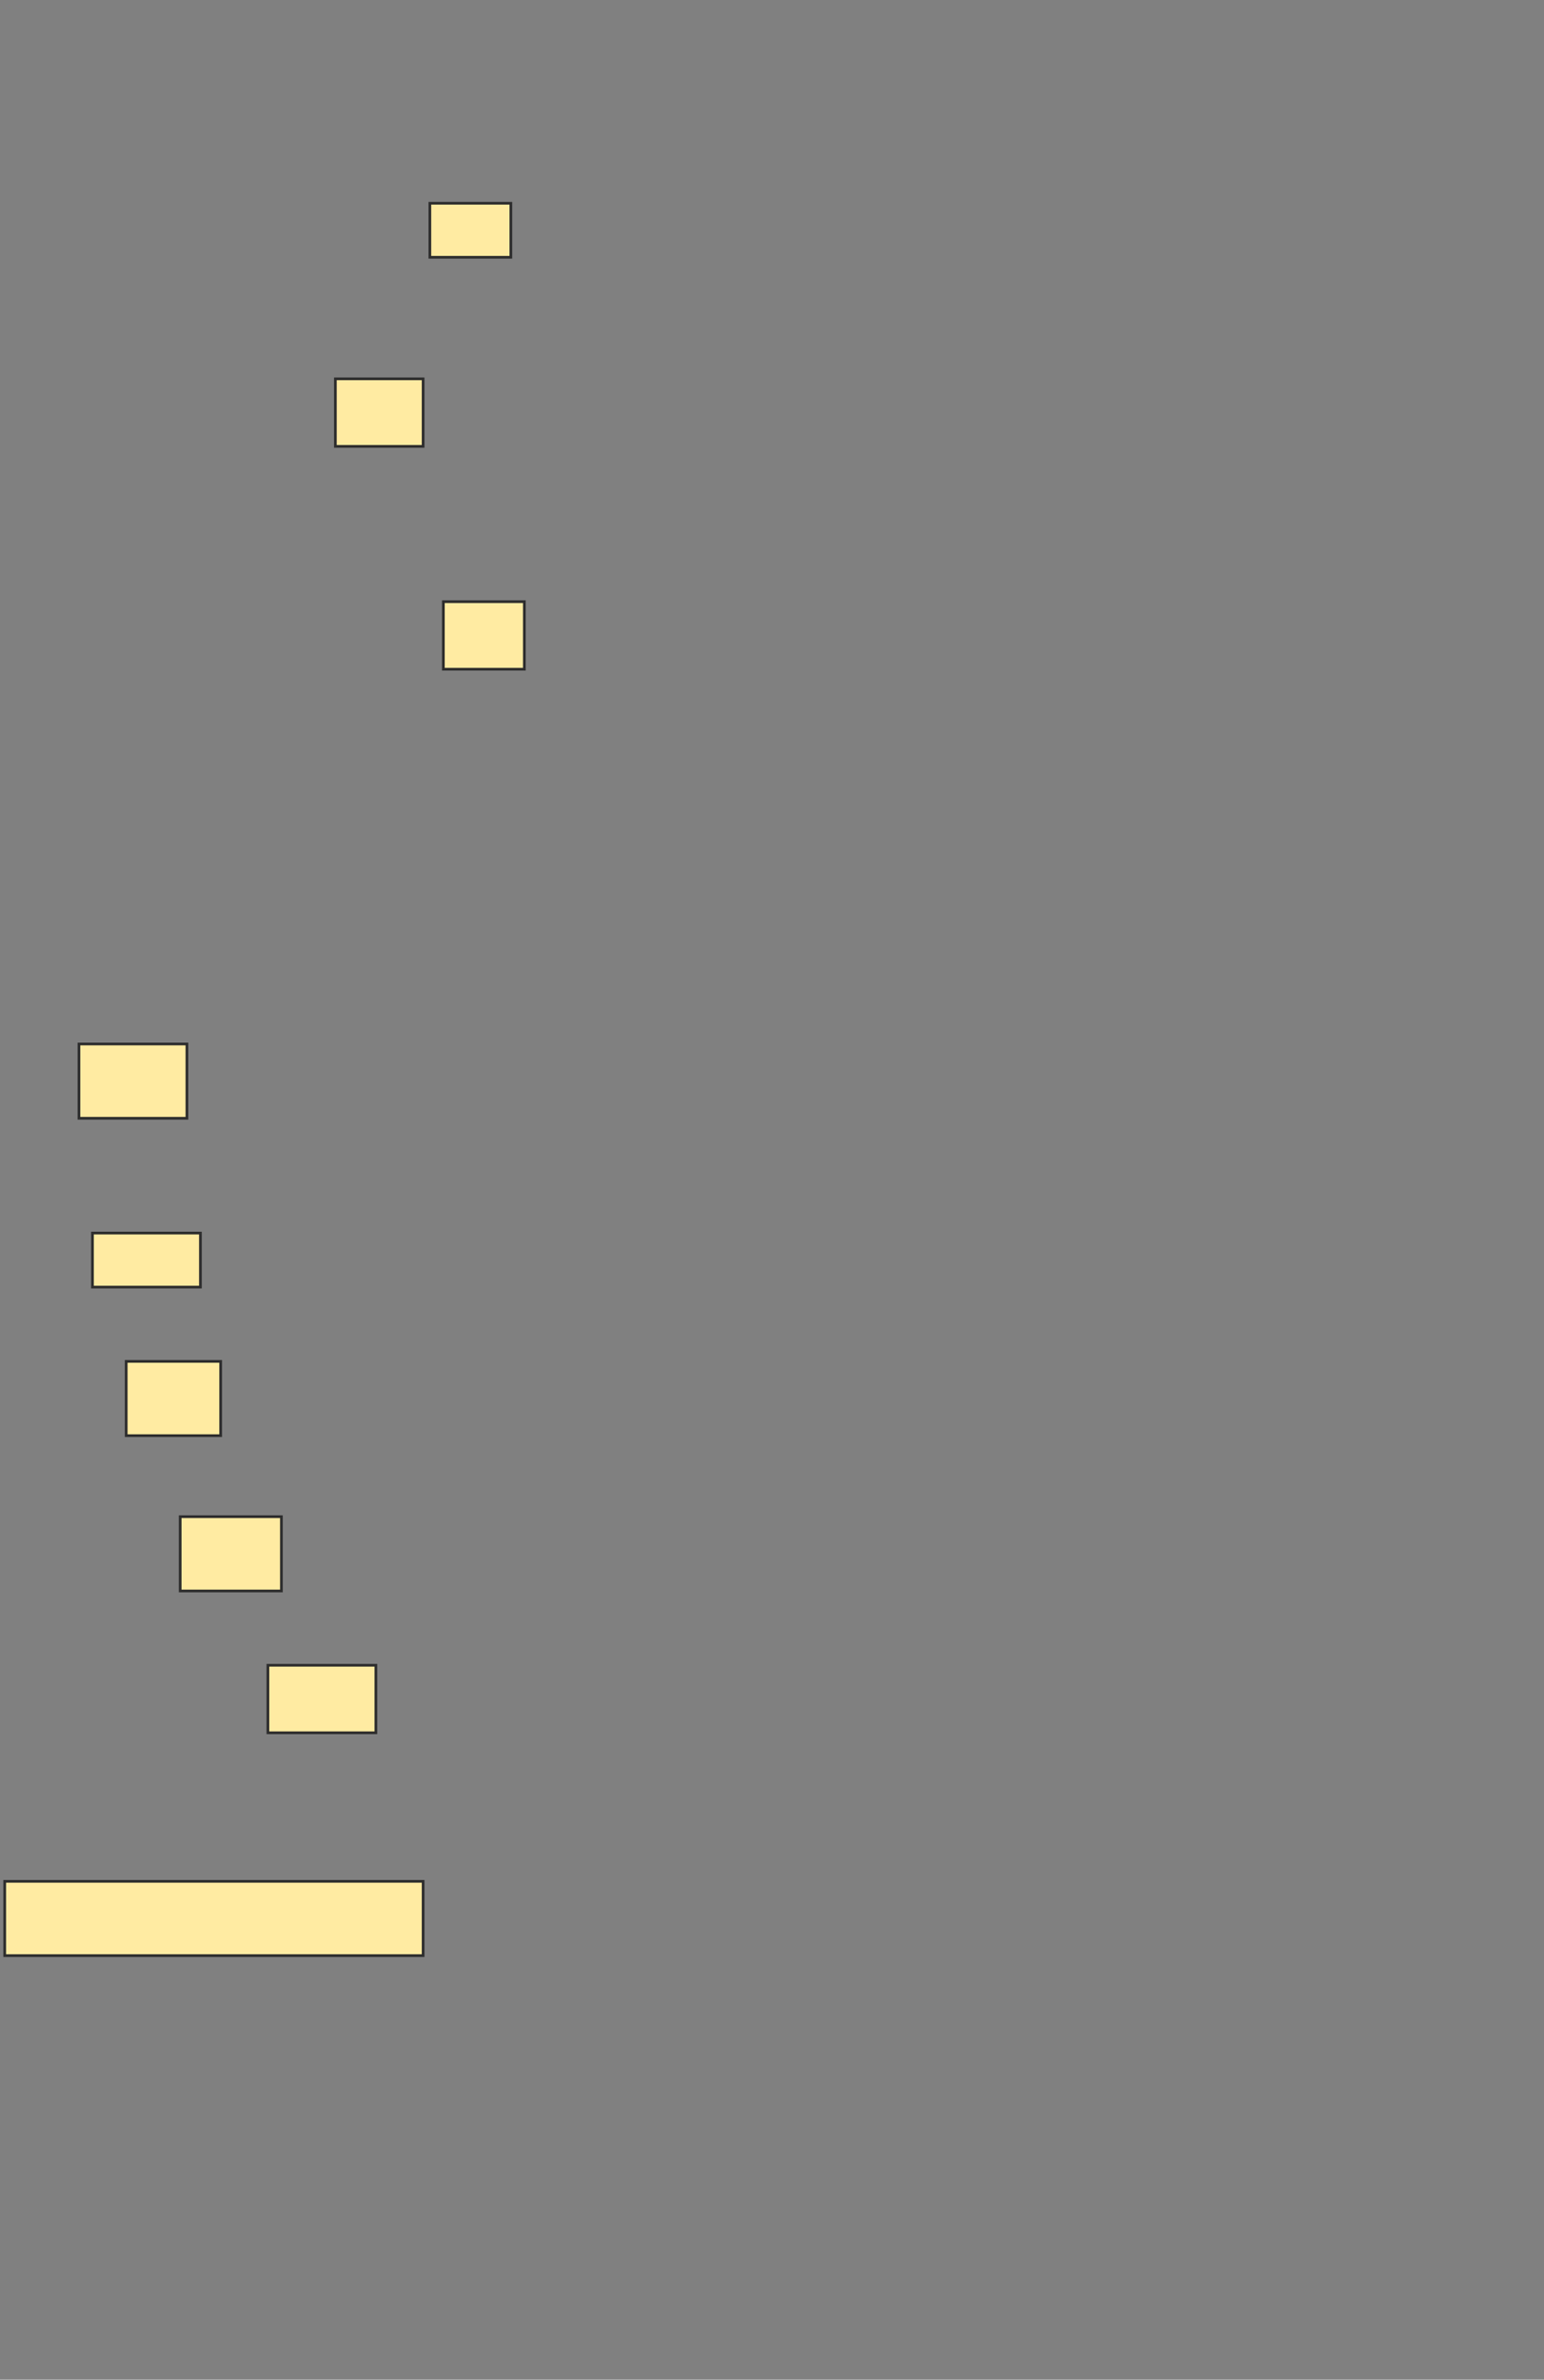 <svg height="881" width="572" xmlns="http://www.w3.org/2000/svg">
 <rect width="100%" height="100%" fill="#808080" stroke="none"/>
 <!-- Created with Image Occlusion Enhanced -->
 <g>
  <title>Labels</title>
 </g>
 <g>
  <title>Masks</title>
  <rect fill="#FFEBA2" height="20" id="8b0608bab6e54e5b927a63db6eb8d8ee-ao-1" stroke="#2D2D2D" width="30" x="159.25" y="75.25"/>
  <rect fill="#FFEBA2" height="25" id="8b0608bab6e54e5b927a63db6eb8d8ee-ao-2" stroke="#2D2D2D" width="32.5" x="124.25" y="140.25"/>
  <rect fill="#FFEBA2" height="25" id="8b0608bab6e54e5b927a63db6eb8d8ee-ao-3" stroke="#2D2D2D" width="30" x="164.25" y="222.75"/>
  
  <rect fill="#FFEBA2" height="27.5" id="8b0608bab6e54e5b927a63db6eb8d8ee-ao-5" stroke="#2D2D2D" width="40" x="29.25" y="386.5"/>
  <rect fill="#FFEBA2" height="20" id="8b0608bab6e54e5b927a63db6eb8d8ee-ao-6" stroke="#2D2D2D" width="40" x="34.25" y="456.5"/>
  <rect fill="#FFEBA2" height="27.5" id="8b0608bab6e54e5b927a63db6eb8d8ee-ao-7" stroke="#2D2D2D" width="35" x="46.75" y="504"/>
  <rect fill="#FFEBA2" height="27.5" id="8b0608bab6e54e5b927a63db6eb8d8ee-ao-8" stroke="#2D2D2D" width="37.5" x="66.75" y="561.5"/>
  <rect fill="#FFEBA2" height="25" id="8b0608bab6e54e5b927a63db6eb8d8ee-ao-9" stroke="#2D2D2D" width="40" x="99.25" y="616.5"/>
  <rect fill="#FFEBA2" height="27.5" id="8b0608bab6e54e5b927a63db6eb8d8ee-ao-10" stroke="#2D2D2D" width="155" x="1.75" y="696.5"/>
 </g>
</svg>